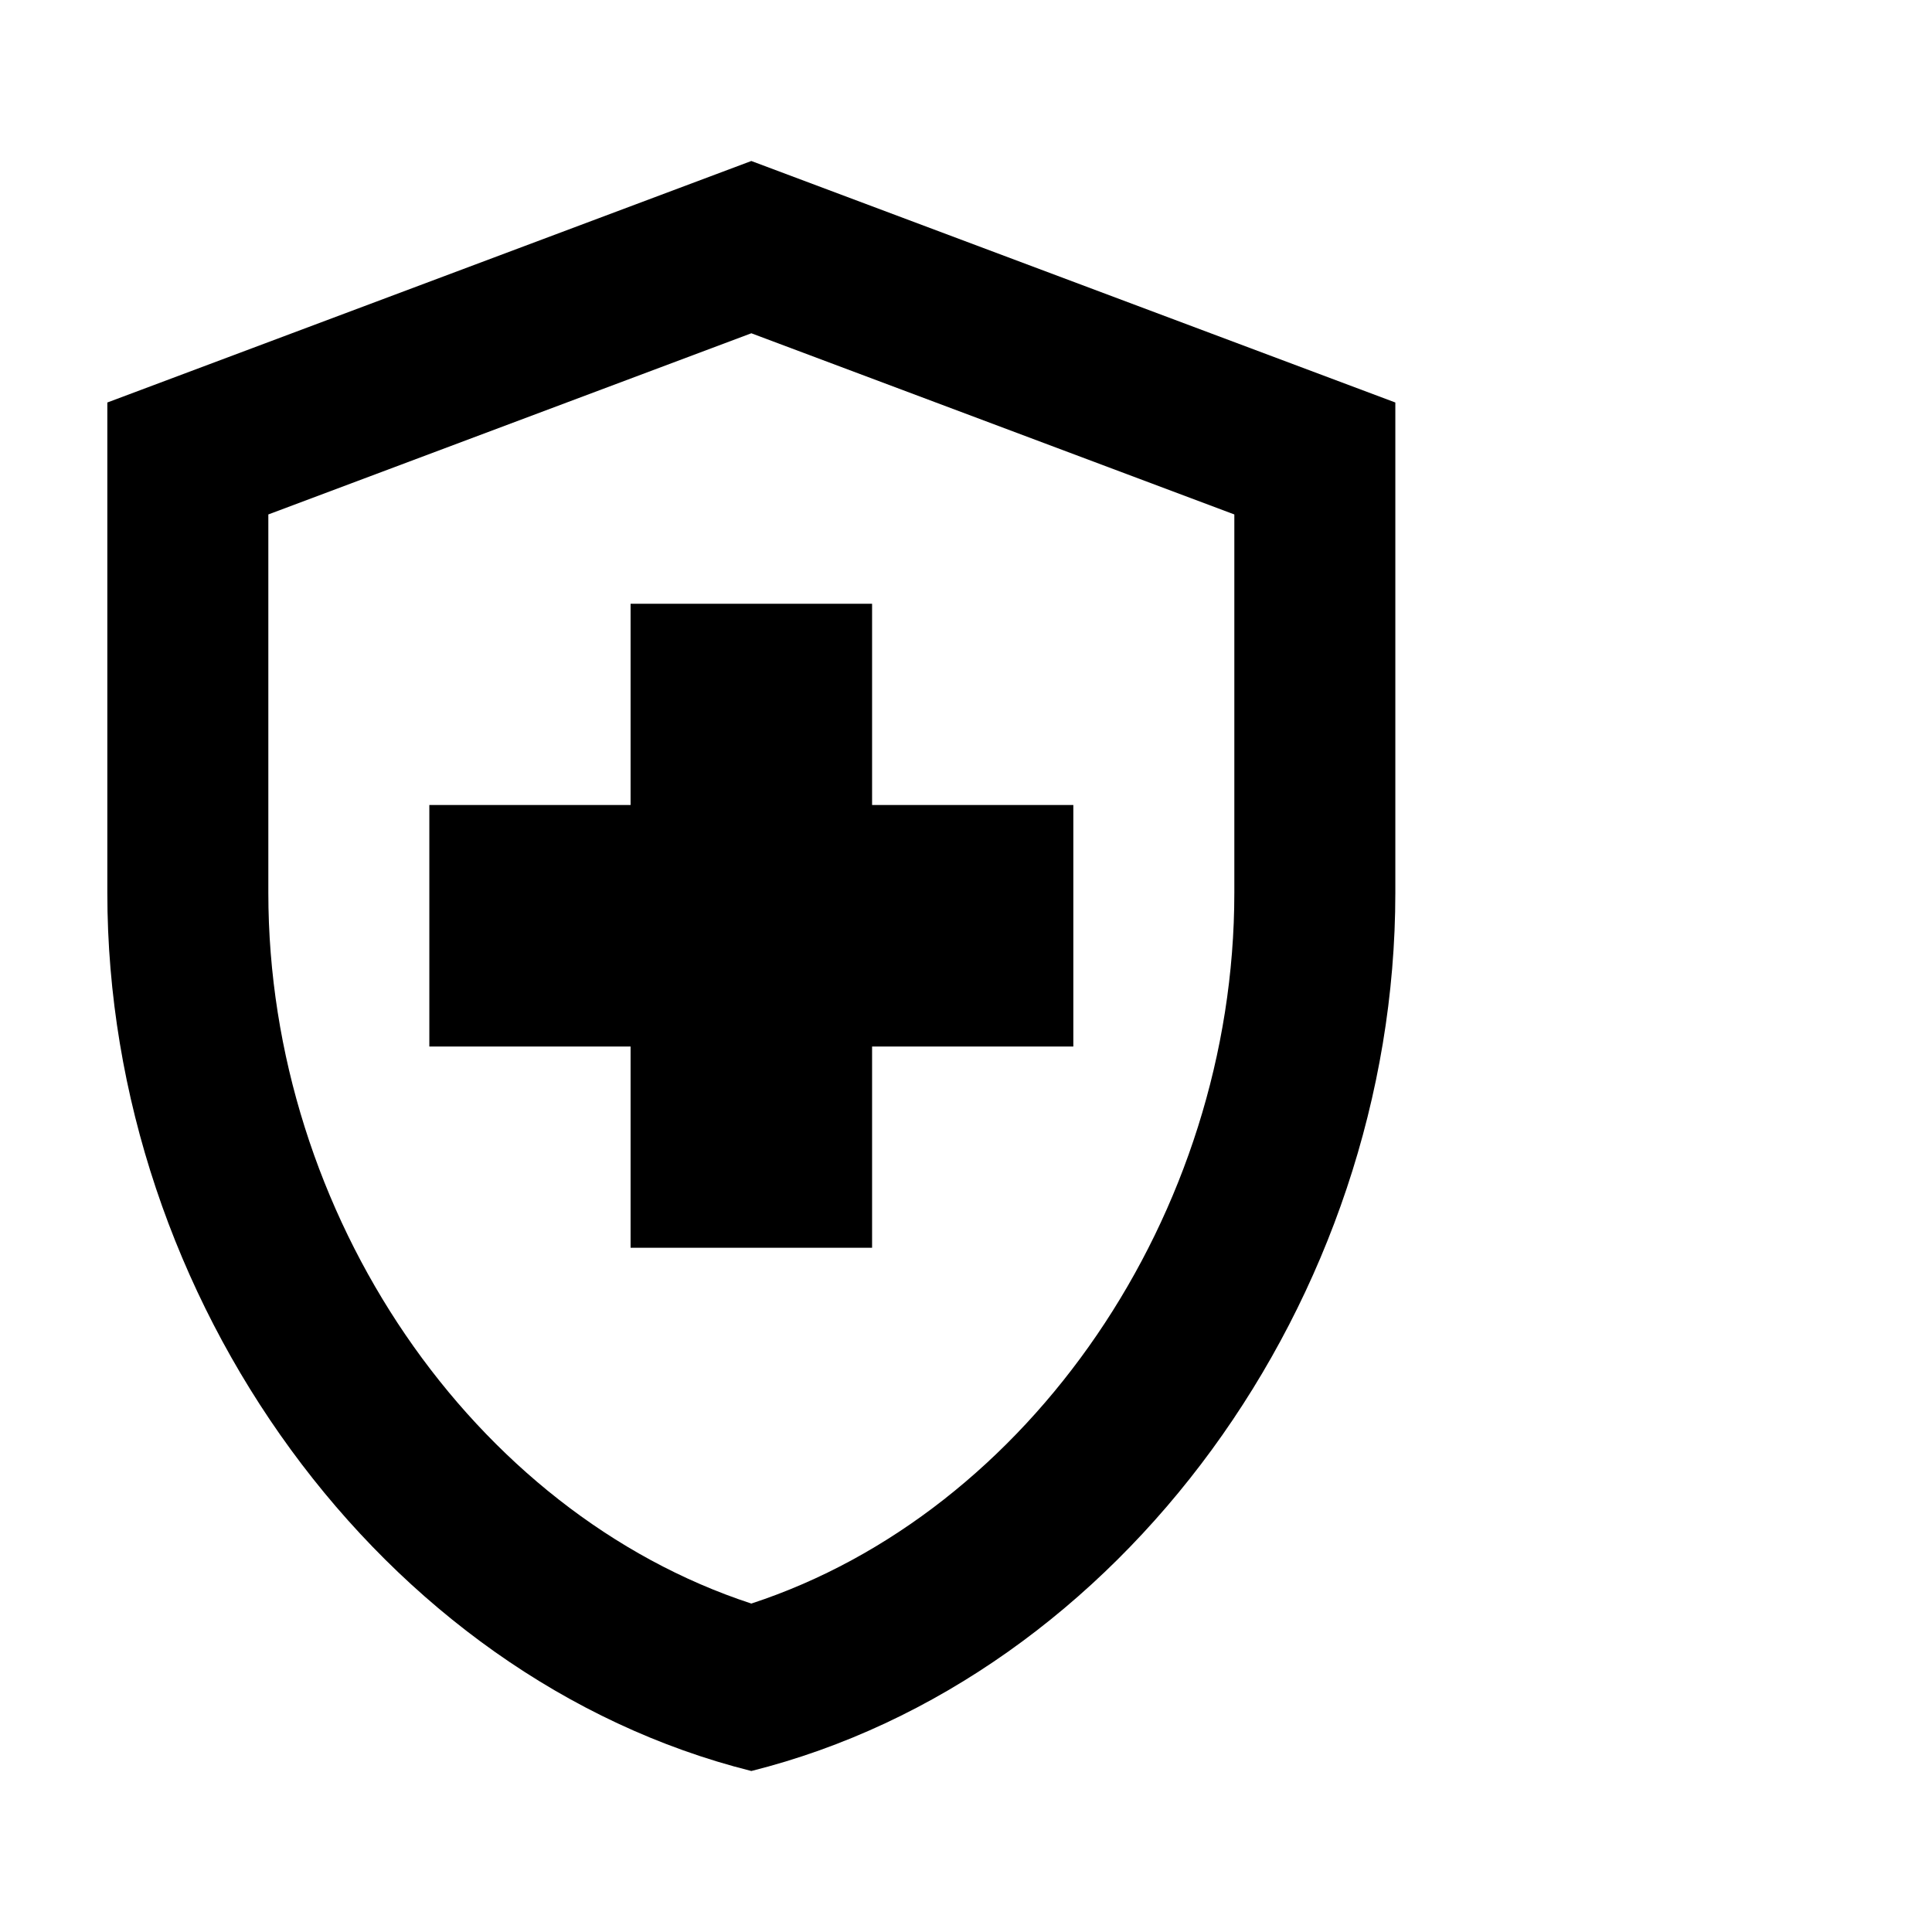 <svg width="18" height="18" viewBox="0 0 18 18" fill="none" xmlns="http://www.w3.org/2000/svg">
<path d="M5.875 9.75H4V7.5H5.875V5.625H8.125V7.5H10V9.75H8.125V11.625H5.875V9.75ZM7 1.5L1 3.75V8.318C1 12.105 3.558 15.637 7 16.5C10.443 15.637 13 12.105 13 8.318V3.75L7 1.5ZM11.5 8.318C11.5 11.318 9.588 14.092 7 14.94C4.412 14.092 2.5 11.325 2.5 8.318V4.793L7 3.105L11.5 4.793V8.318Z" fill="black"/>
</svg>
